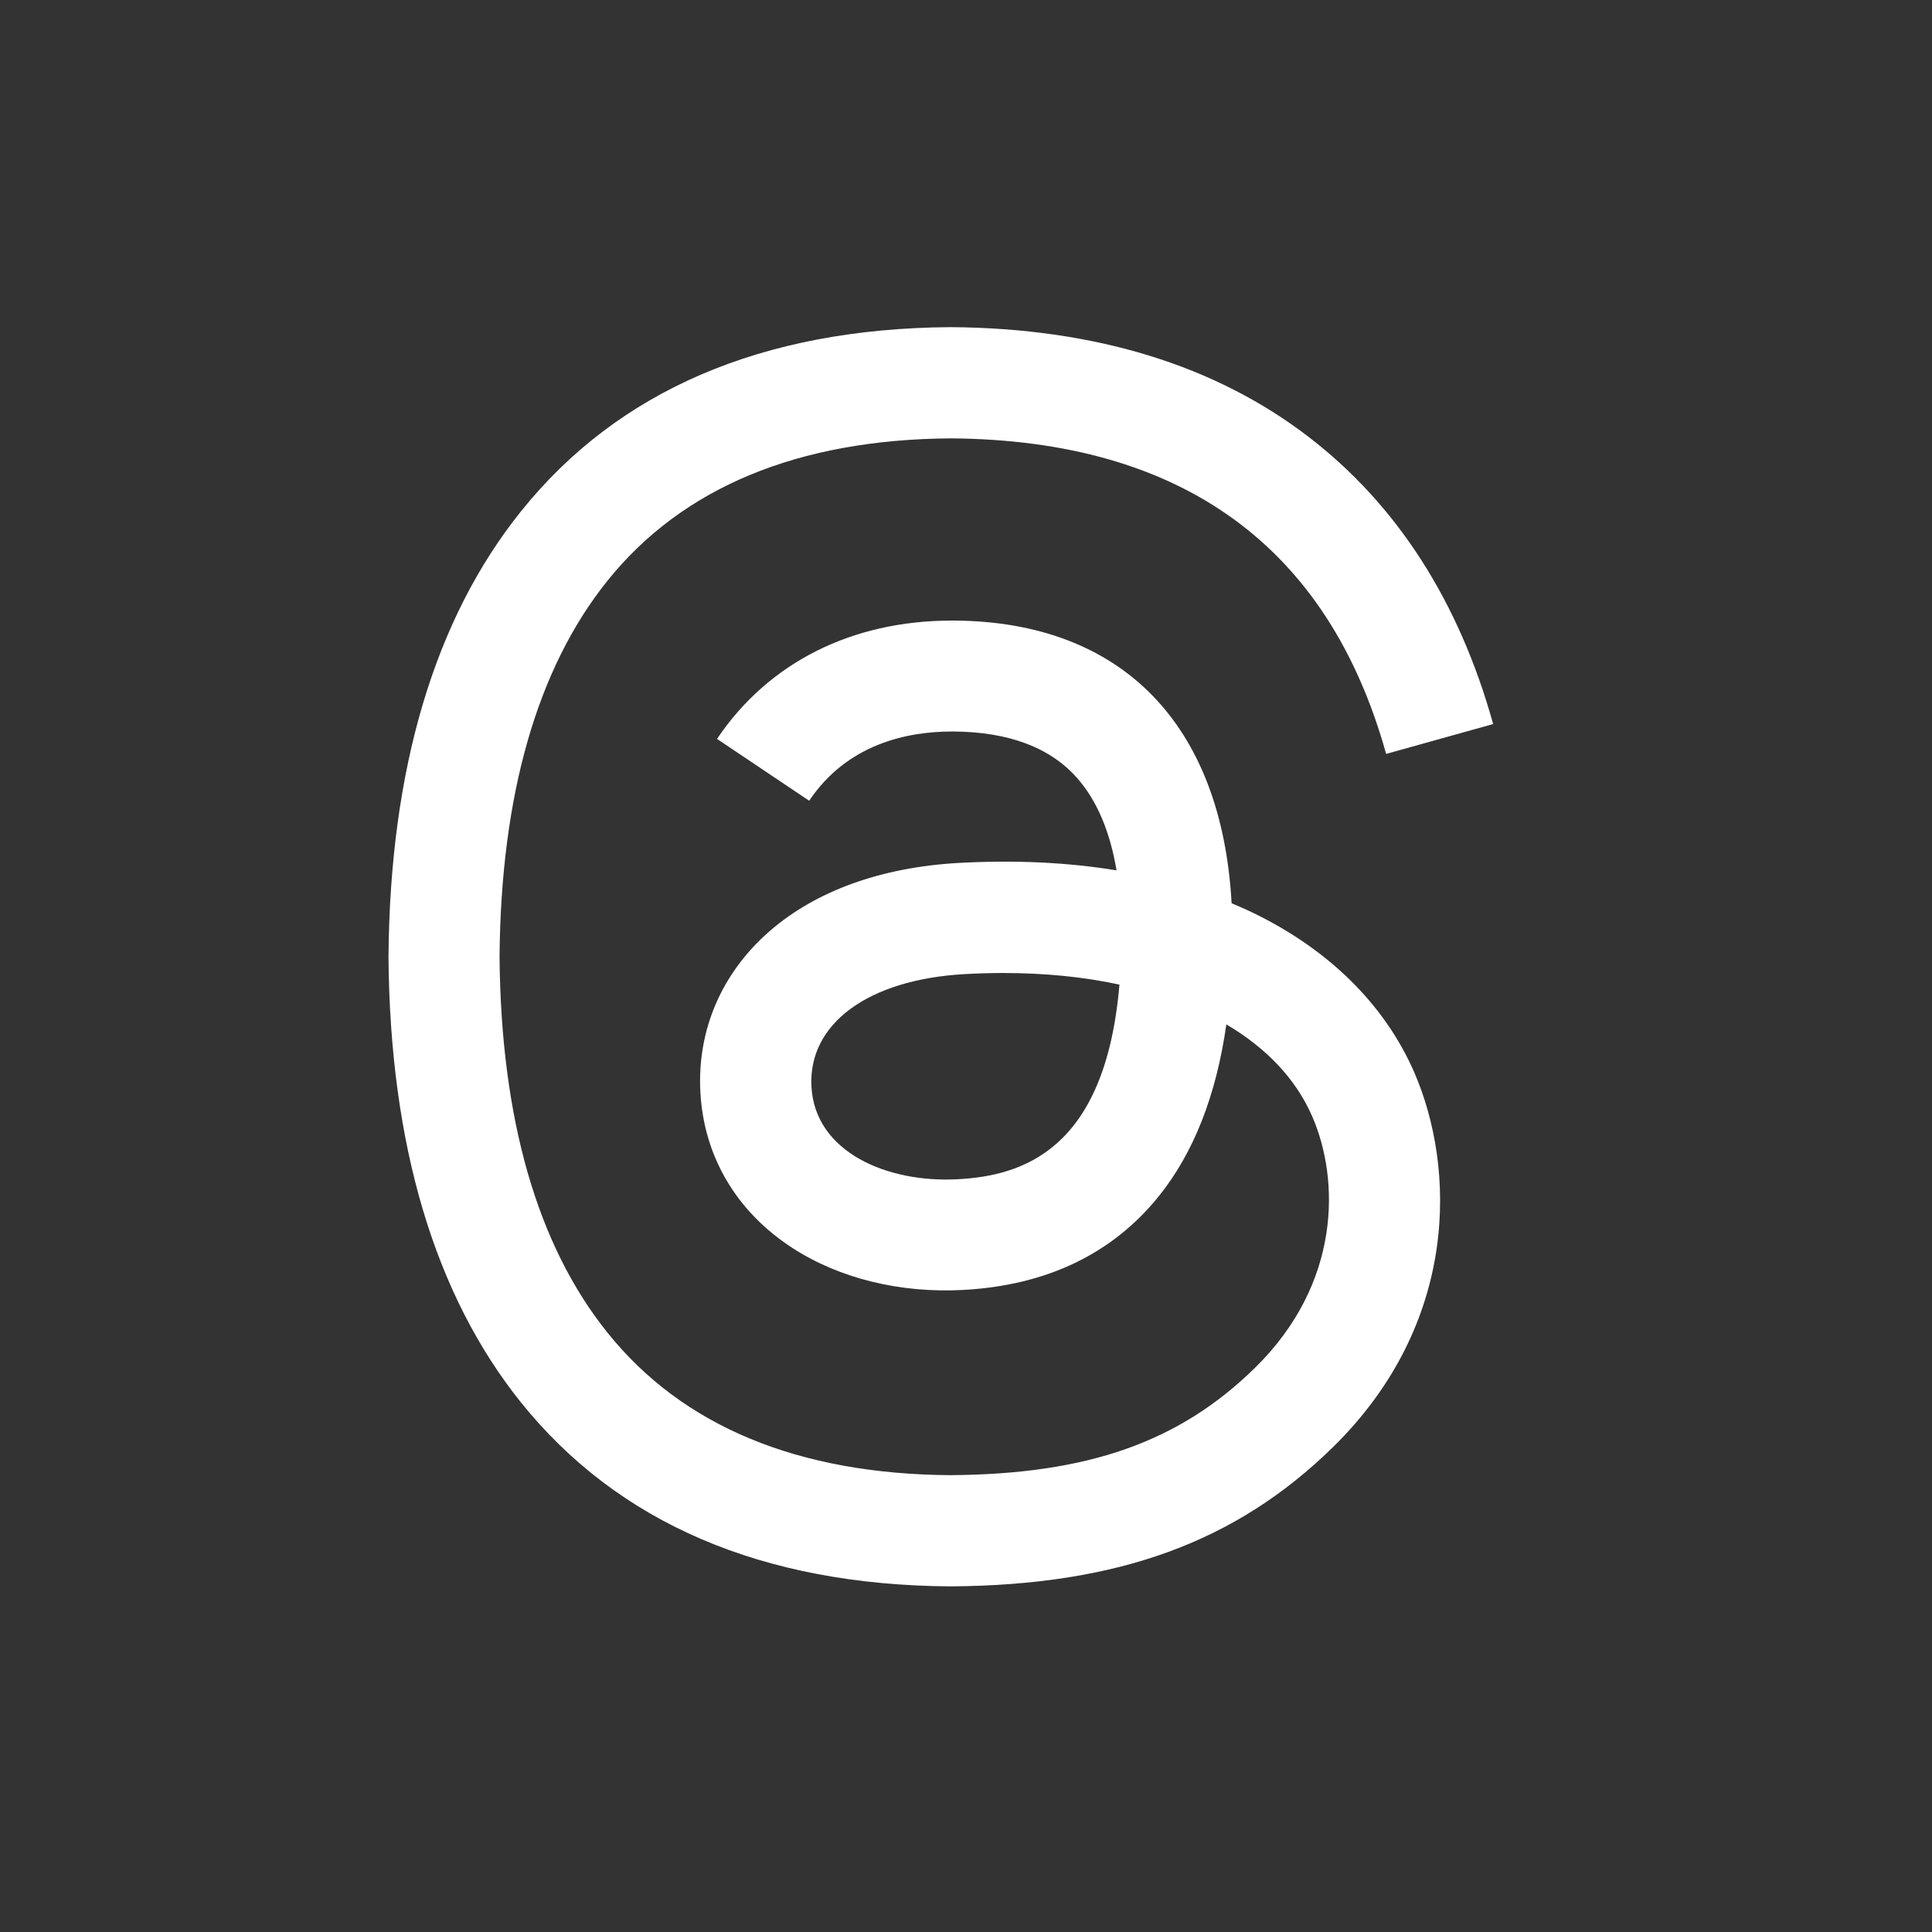 <svg preserveAspectRatio="xMidYMid meet" viewBox="0 0 48 48" fill="none" xmlns="http://www.w3.org/2000/svg">
<rect x="0" y="0" width="48" height="48" fill="#333333" stroke="none"/>
<path d="M23.617 39.413H23.608C18.94 39.381 15.352 37.842 12.94 34.839C10.797 32.164 9.689 28.444 9.652 23.783V23.761C9.689 19.097 10.797 15.38 12.943 12.705C15.352 9.699 18.943 8.16 23.608 8.128H23.617H23.626C27.205 8.153 30.199 9.073 32.523 10.863C34.71 12.546 36.249 14.942 37.097 17.989L34.438 18.731C32.999 13.569 29.358 10.931 23.614 10.891C19.822 10.919 16.953 12.111 15.089 14.432C13.346 16.606 12.445 19.747 12.411 23.77C12.445 27.794 13.346 30.935 15.092 33.109C16.956 35.433 19.825 36.625 23.617 36.65C27.036 36.625 29.298 35.827 31.178 33.985C33.324 31.883 33.287 29.302 32.599 27.731C32.195 26.805 31.46 26.035 30.468 25.451C30.218 27.212 29.658 28.638 28.794 29.715C27.64 31.15 26.004 31.936 23.933 32.048C22.366 32.133 20.855 31.764 19.684 31.003C18.299 30.105 17.488 28.735 17.401 27.14C17.316 25.588 17.933 24.162 19.134 23.123C20.282 22.131 21.896 21.549 23.805 21.44C25.209 21.362 26.526 21.424 27.74 21.624C27.578 20.658 27.252 19.888 26.764 19.334C26.095 18.571 25.059 18.183 23.689 18.174C23.676 18.174 23.664 18.174 23.651 18.174C22.55 18.174 21.055 18.477 20.104 19.894L17.814 18.358C19.09 16.462 21.161 15.418 23.651 15.418C23.67 15.418 23.689 15.418 23.708 15.418C27.872 15.443 30.352 17.992 30.599 22.441C30.74 22.5 30.881 22.563 31.019 22.625C32.962 23.539 34.382 24.922 35.13 26.627C36.168 29.001 36.265 32.871 33.112 35.959C30.7 38.318 27.775 39.384 23.626 39.413H23.617ZM24.925 24.174C24.609 24.174 24.29 24.183 23.961 24.202C21.568 24.337 20.076 25.435 20.16 26.996C20.248 28.632 22.053 29.392 23.789 29.298C25.384 29.214 27.462 28.591 27.812 24.462C26.93 24.271 25.963 24.174 24.925 24.174Z" fill="white"/>
</svg>
